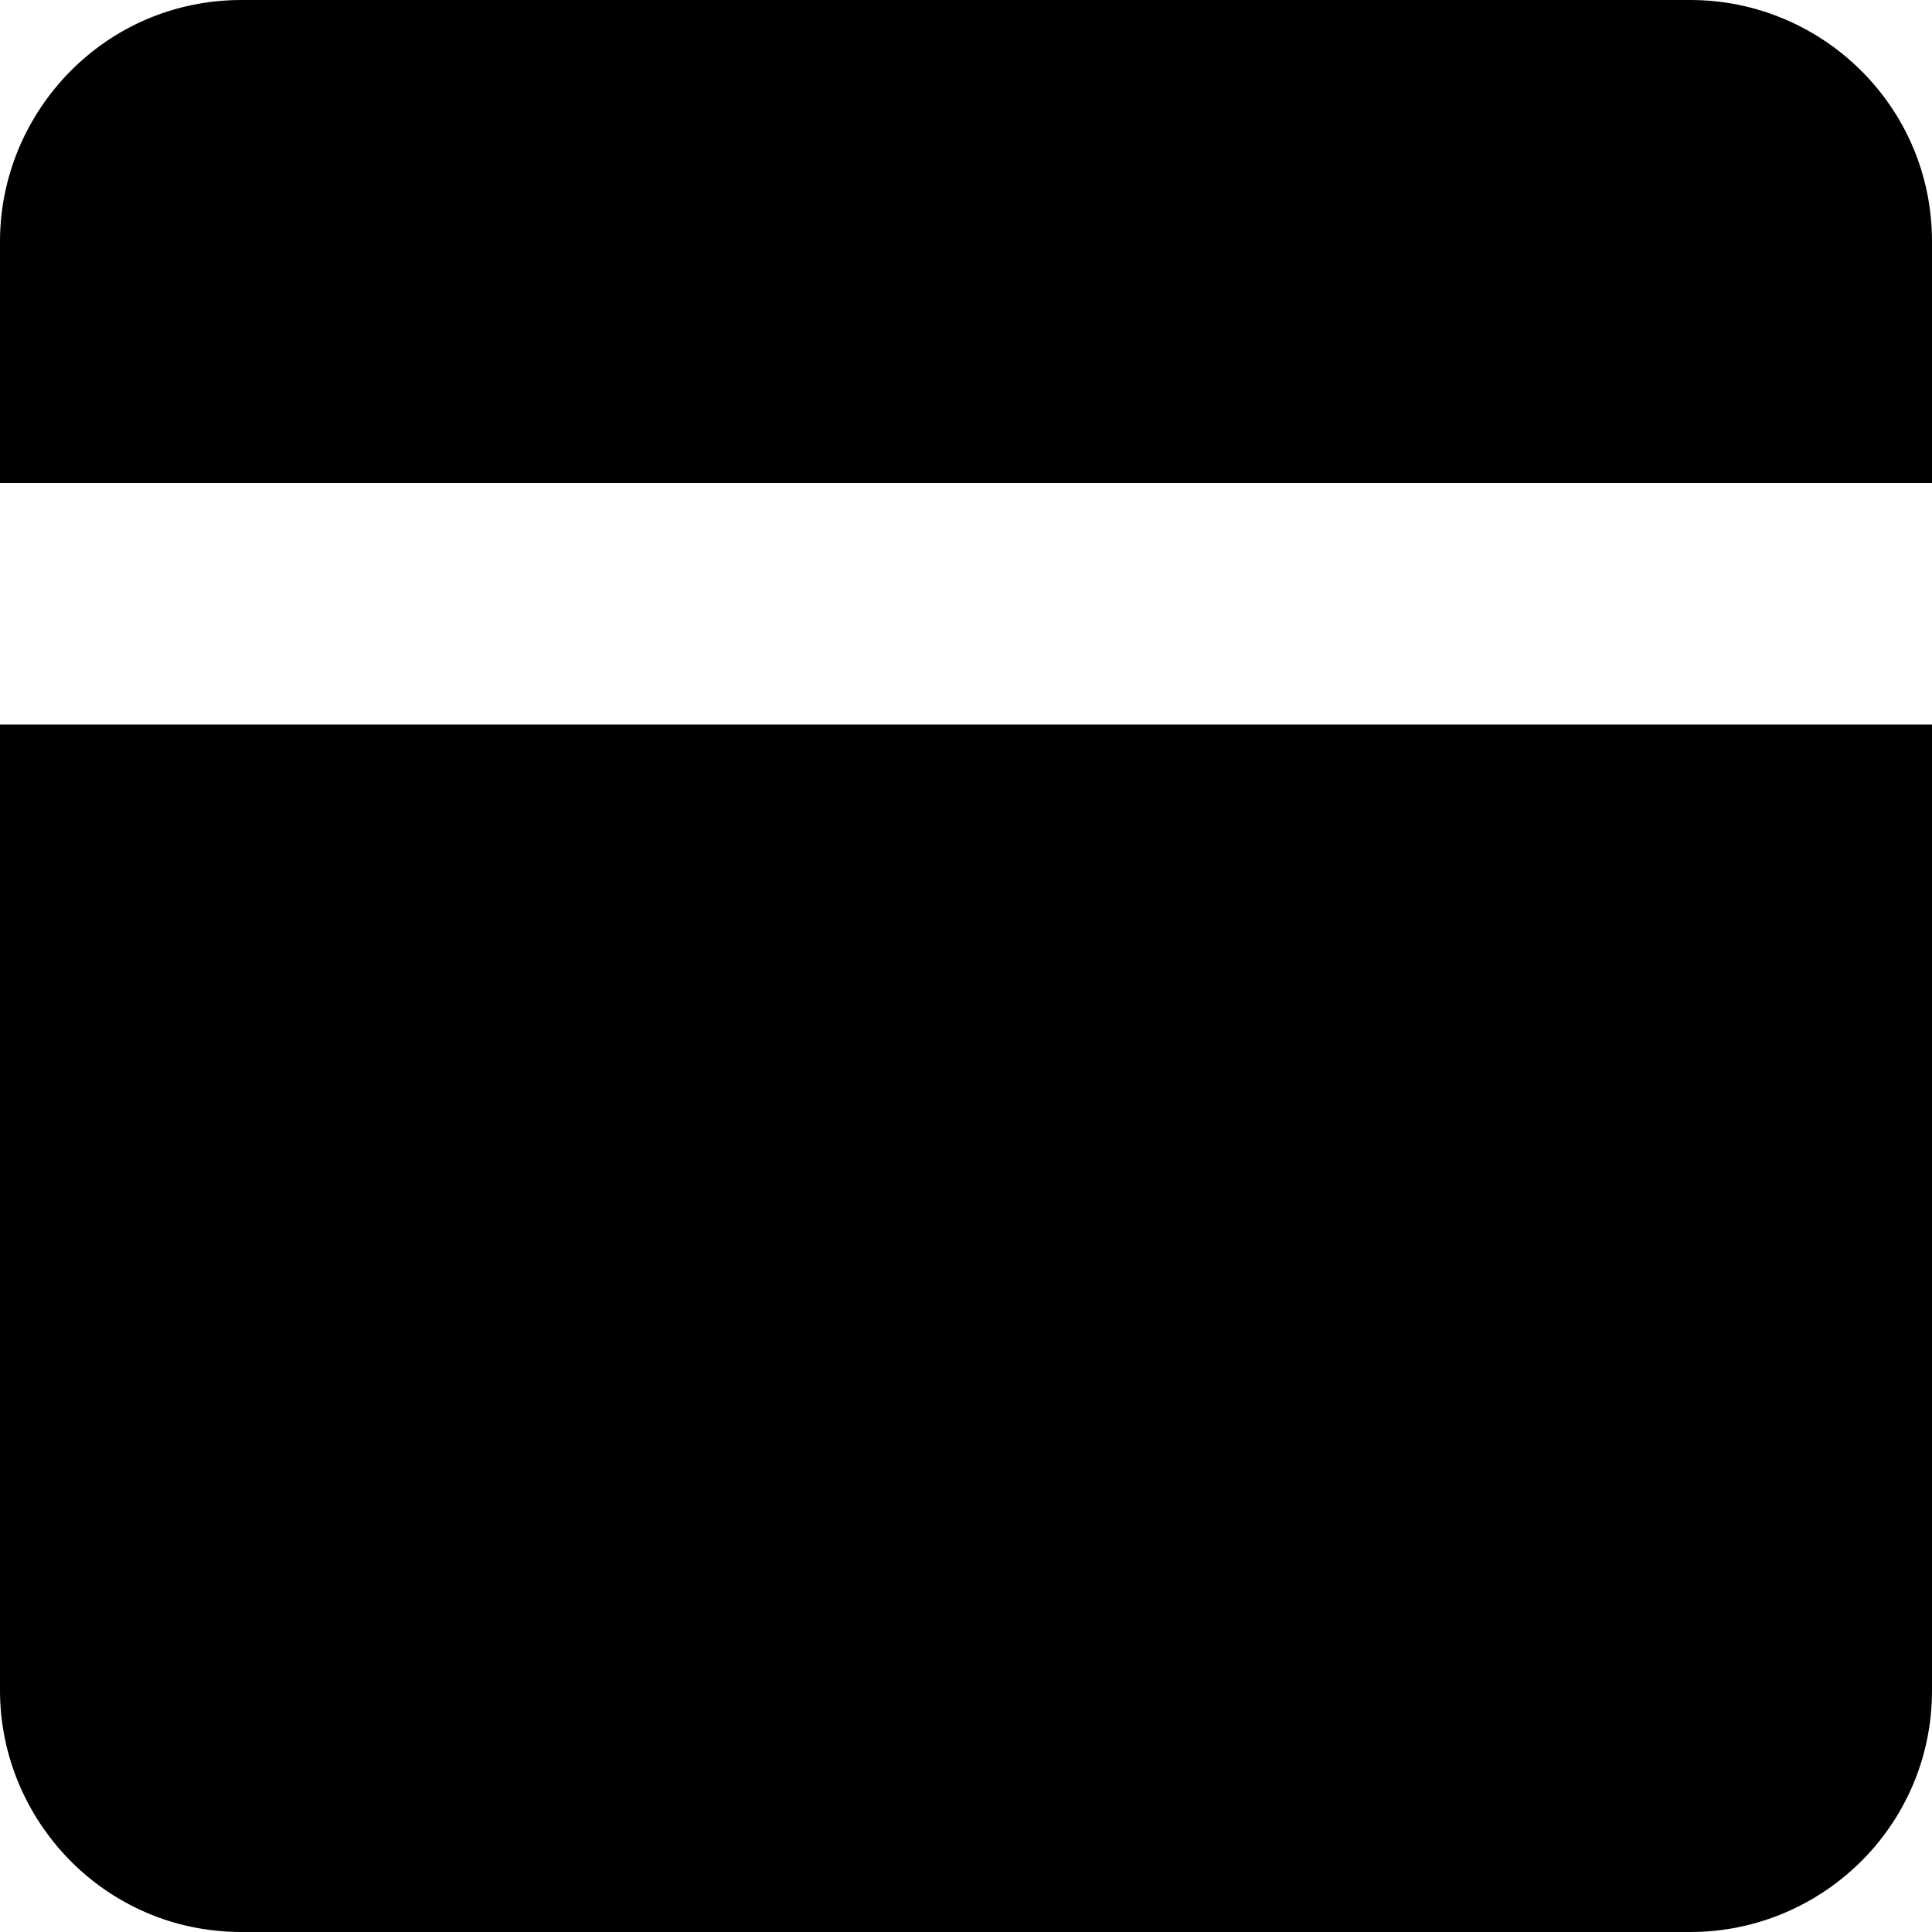 <?xml version="1.0" encoding="UTF-8" standalone="no"?>
<!-- Uploaded to: SVG Repo, www.svgrepo.com, Generator: SVG Repo Mixer Tools -->

<svg
   width="800px"
   height="800px"
   viewBox="0 0 24 24"
   fill="none"
   version="1.1"
   id="svg2"
   sodipodi:docname="calendar-minimalistic-svgrepo-com.svg"
   inkscape:version="1.4 (86a8ad7, 2024-10-11)"
   xmlns:inkscape="http://www.inkscape.org/namespaces/inkscape"
   xmlns:sodipodi="http://sodipodi.sourceforge.net/DTD/sodipodi-0.dtd"
   xmlns="http://www.w3.org/2000/svg"
   xmlns:svg="http://www.w3.org/2000/svg">
  <defs
     id="defs2" />
  <sodipodi:namedview
     id="namedview2"
     pagecolor="#505050"
     bordercolor="#eeeeee"
     borderopacity="1"
     inkscape:showpageshadow="0"
     inkscape:pageopacity="0"
     inkscape:pagecheckerboard="0"
     inkscape:deskcolor="#505050"
     inkscape:zoom="0.64965436"
     inkscape:cx="161.62441"
     inkscape:cy="477.94646"
     inkscape:window-width="1898"
     inkscape:window-height="952"
     inkscape:window-x="-9"
     inkscape:window-y="0"
     inkscape:window-maximized="0"
     inkscape:current-layer="svg2" />
  <path
     id="path2"
     style="fill:#000000"
     inkscape:label="path1"
     d="M 3 0 C 1.301 0 0 1.39 0 3 L 0 6 L 24 6 L 24 3 C 24 1.309 22.621 0 21 0 L 3 0 z M 0 9 L 0 21 C 0 22.61 1.301 24 3 24 L 21 24 C 22.621 24 24 22.691 24 21 L 24 9 L 0 9 z " />
</svg>
